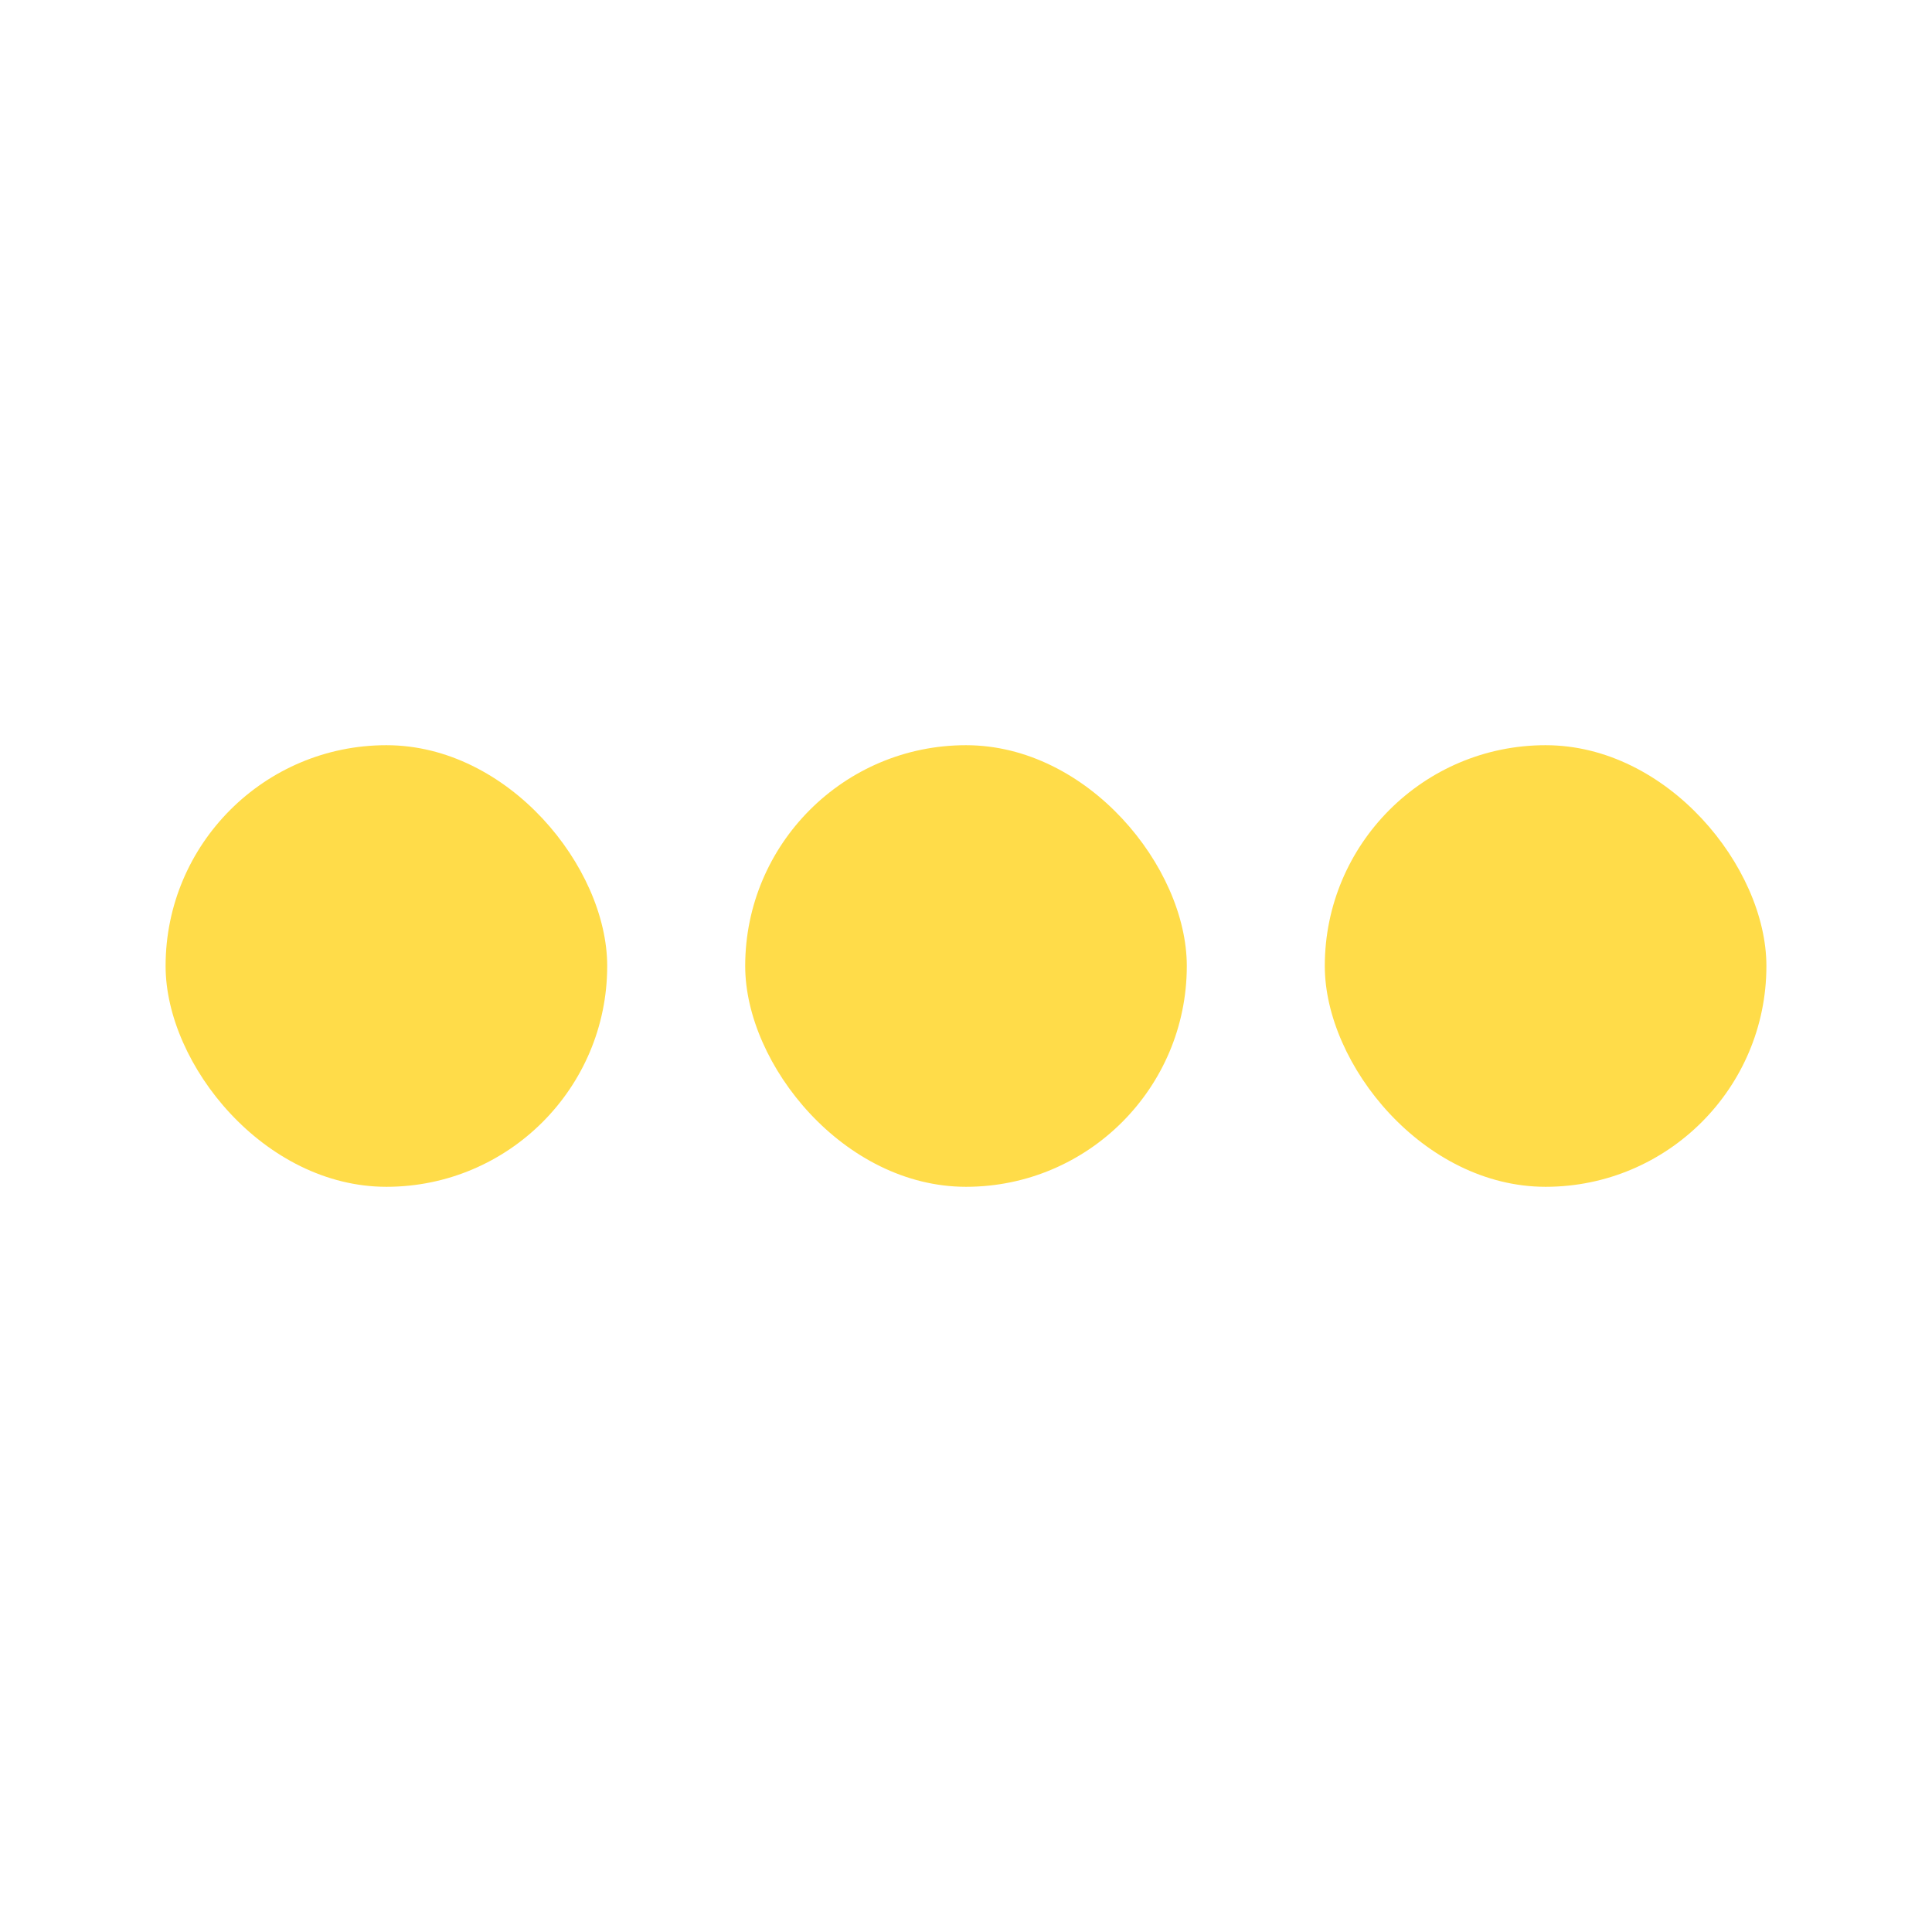 <svg width="280" height="280" viewBox="0 0 280 280" fill="none" xmlns="http://www.w3.org/2000/svg">
<rect x="24" y="108" width="64" height="64" rx="32" fill="#FFDC49"/>
<rect x="108" y="108" width="64" height="64" rx="32" fill="#FFDC49"/>
<rect x="192" y="108" width="64" height="64" rx="32" fill="#FFDC49"/>
</svg>
